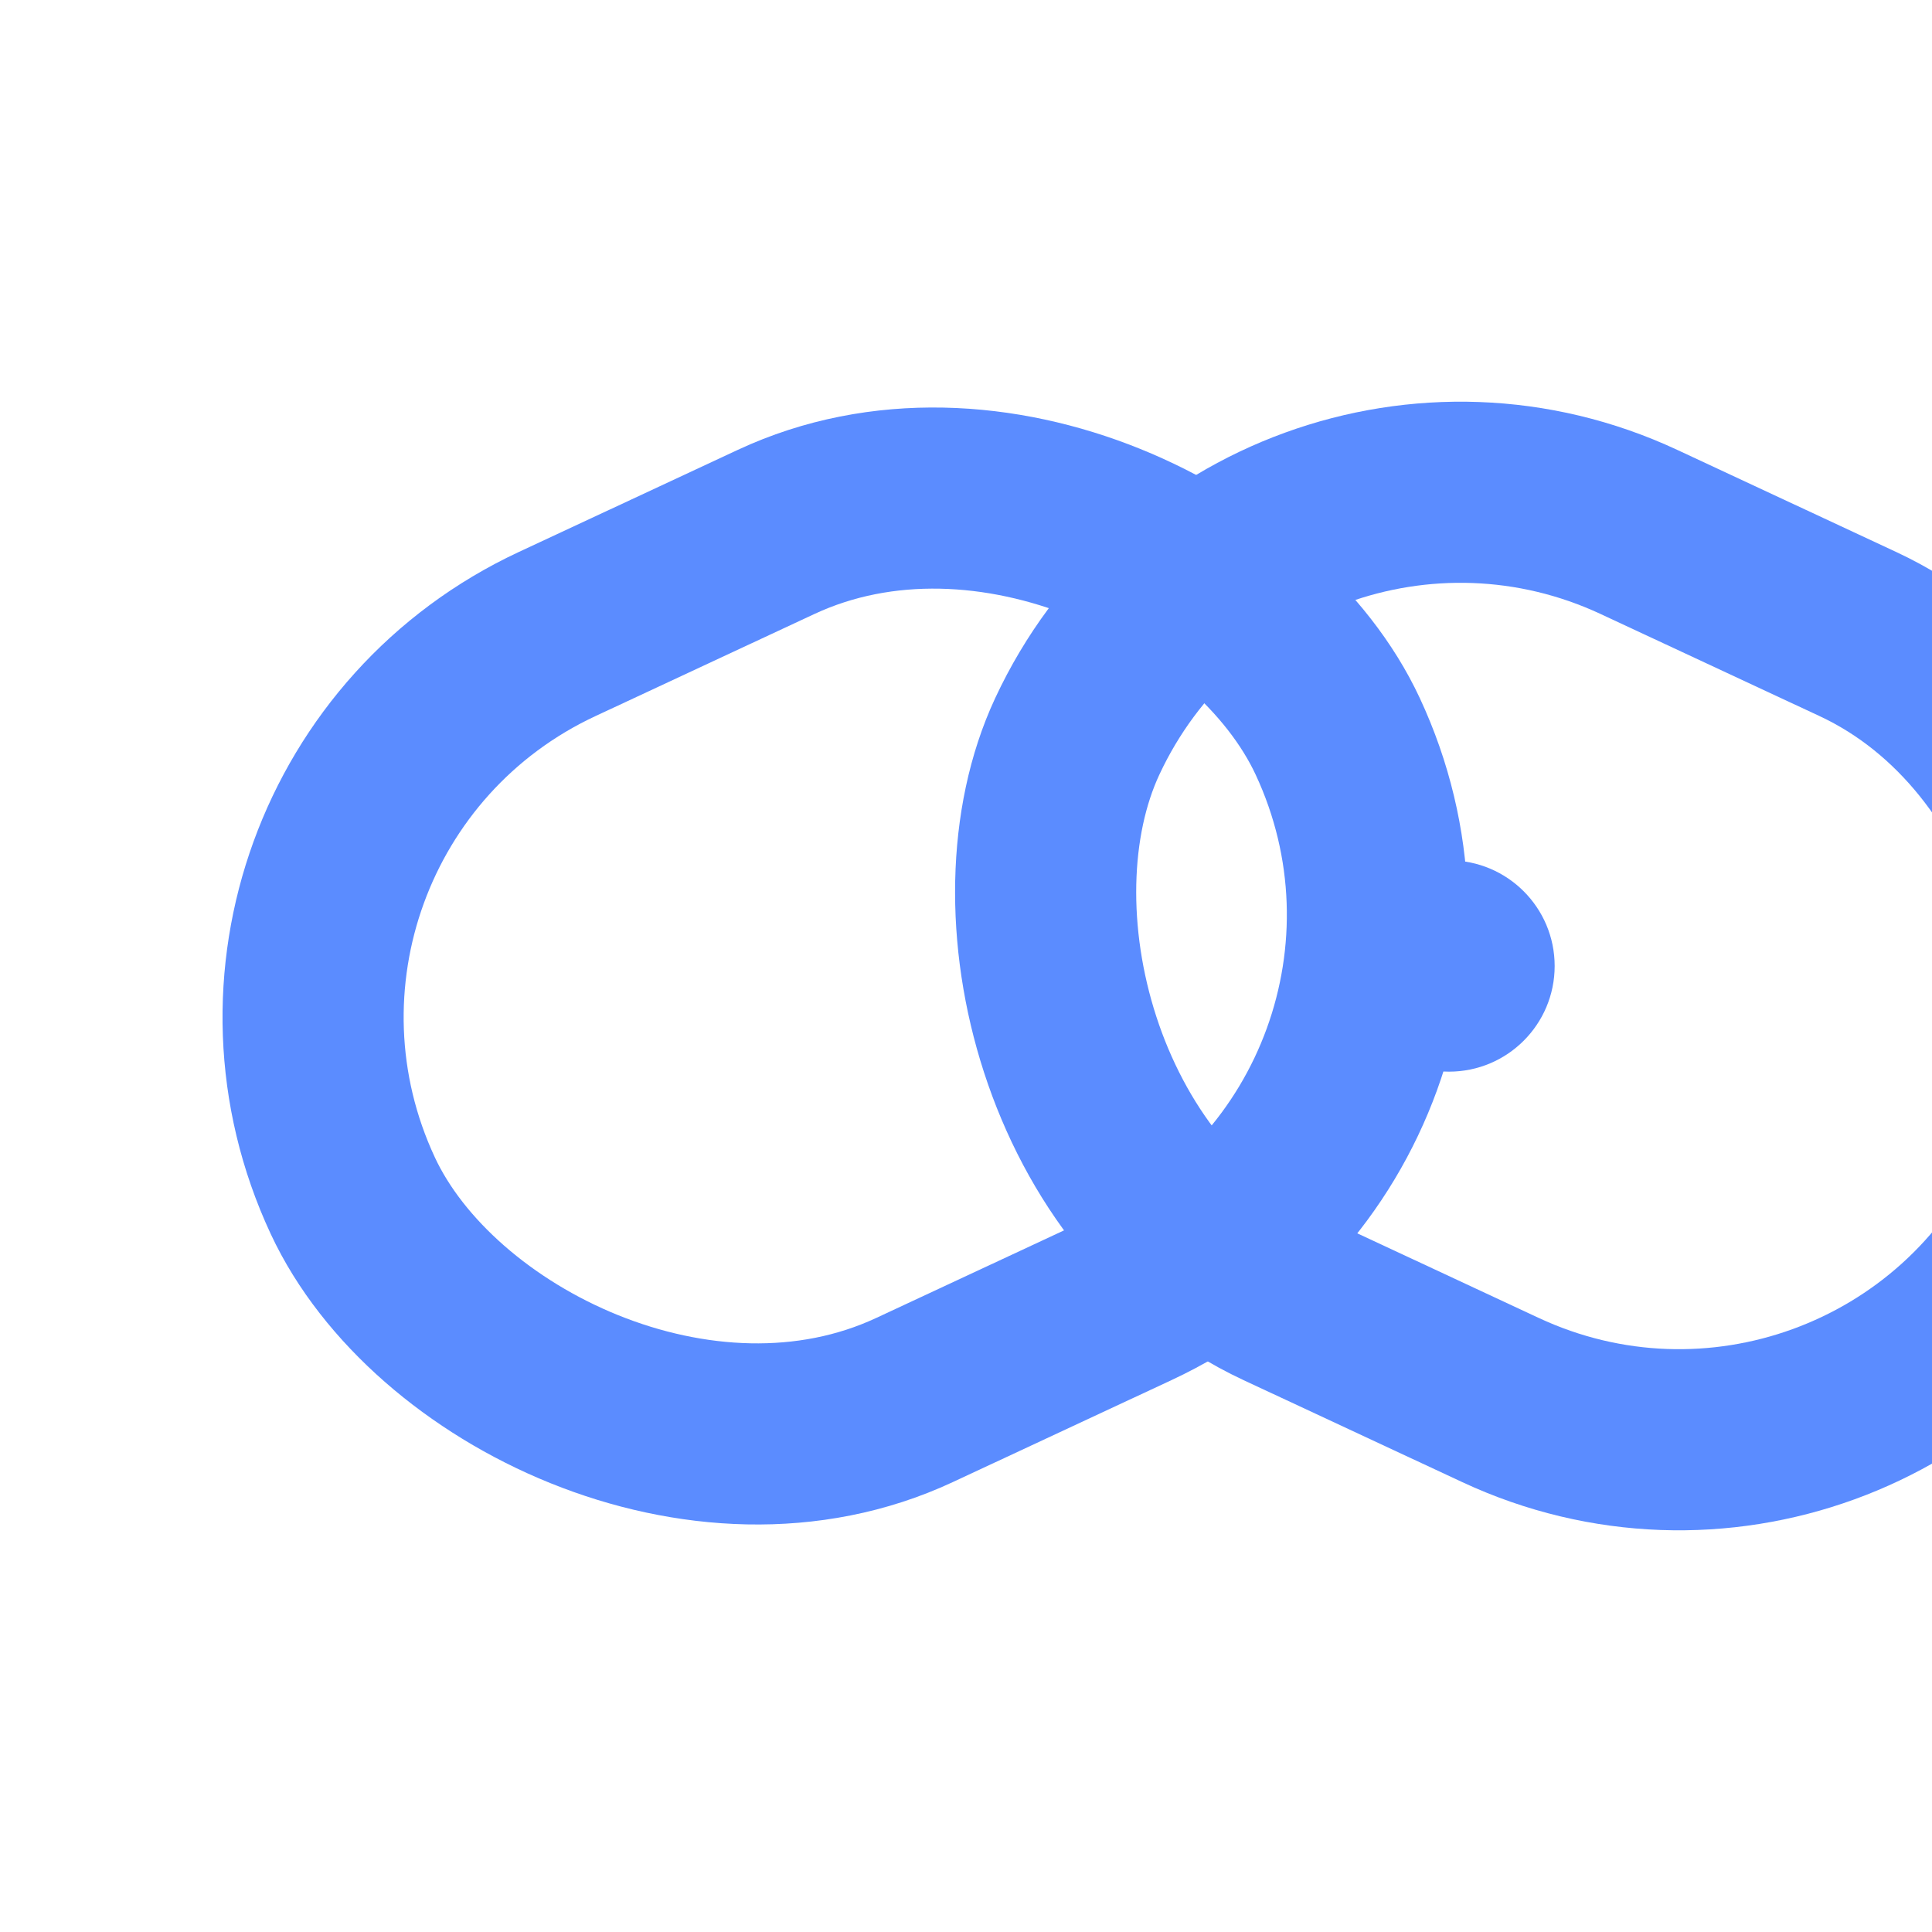 <svg width="64" height="64" viewBox="0 0 64 64" fill="none" xmlns="http://www.w3.org/2000/svg" role="img" aria-labelledby="title desc">
  <title id="title">cnnct icon</title>
  <desc id="desc">Interlocking chain mark</desc>
  <defs>
    <style>
      :root { --cnnct-primary: #5B8CFF; }
      .p { stroke: #5B8CFF; }
    </style>
  </defs>

  <g transform="translate(8,12)">
    <g transform="rotate(-25 20 20)">
      <rect x="2" y="6" width="36" height="28" rx="14" class="p" stroke-width="6" />
    </g>
    <g transform="rotate(25 44 20)">
      <rect x="26" y="6" width="36" height="28" rx="14" class="p" stroke-width="6" />
    </g>
    <circle cx="40" cy="20" r="3" class="p" fill="#5B8CFF"/>
  </g>
</svg>
